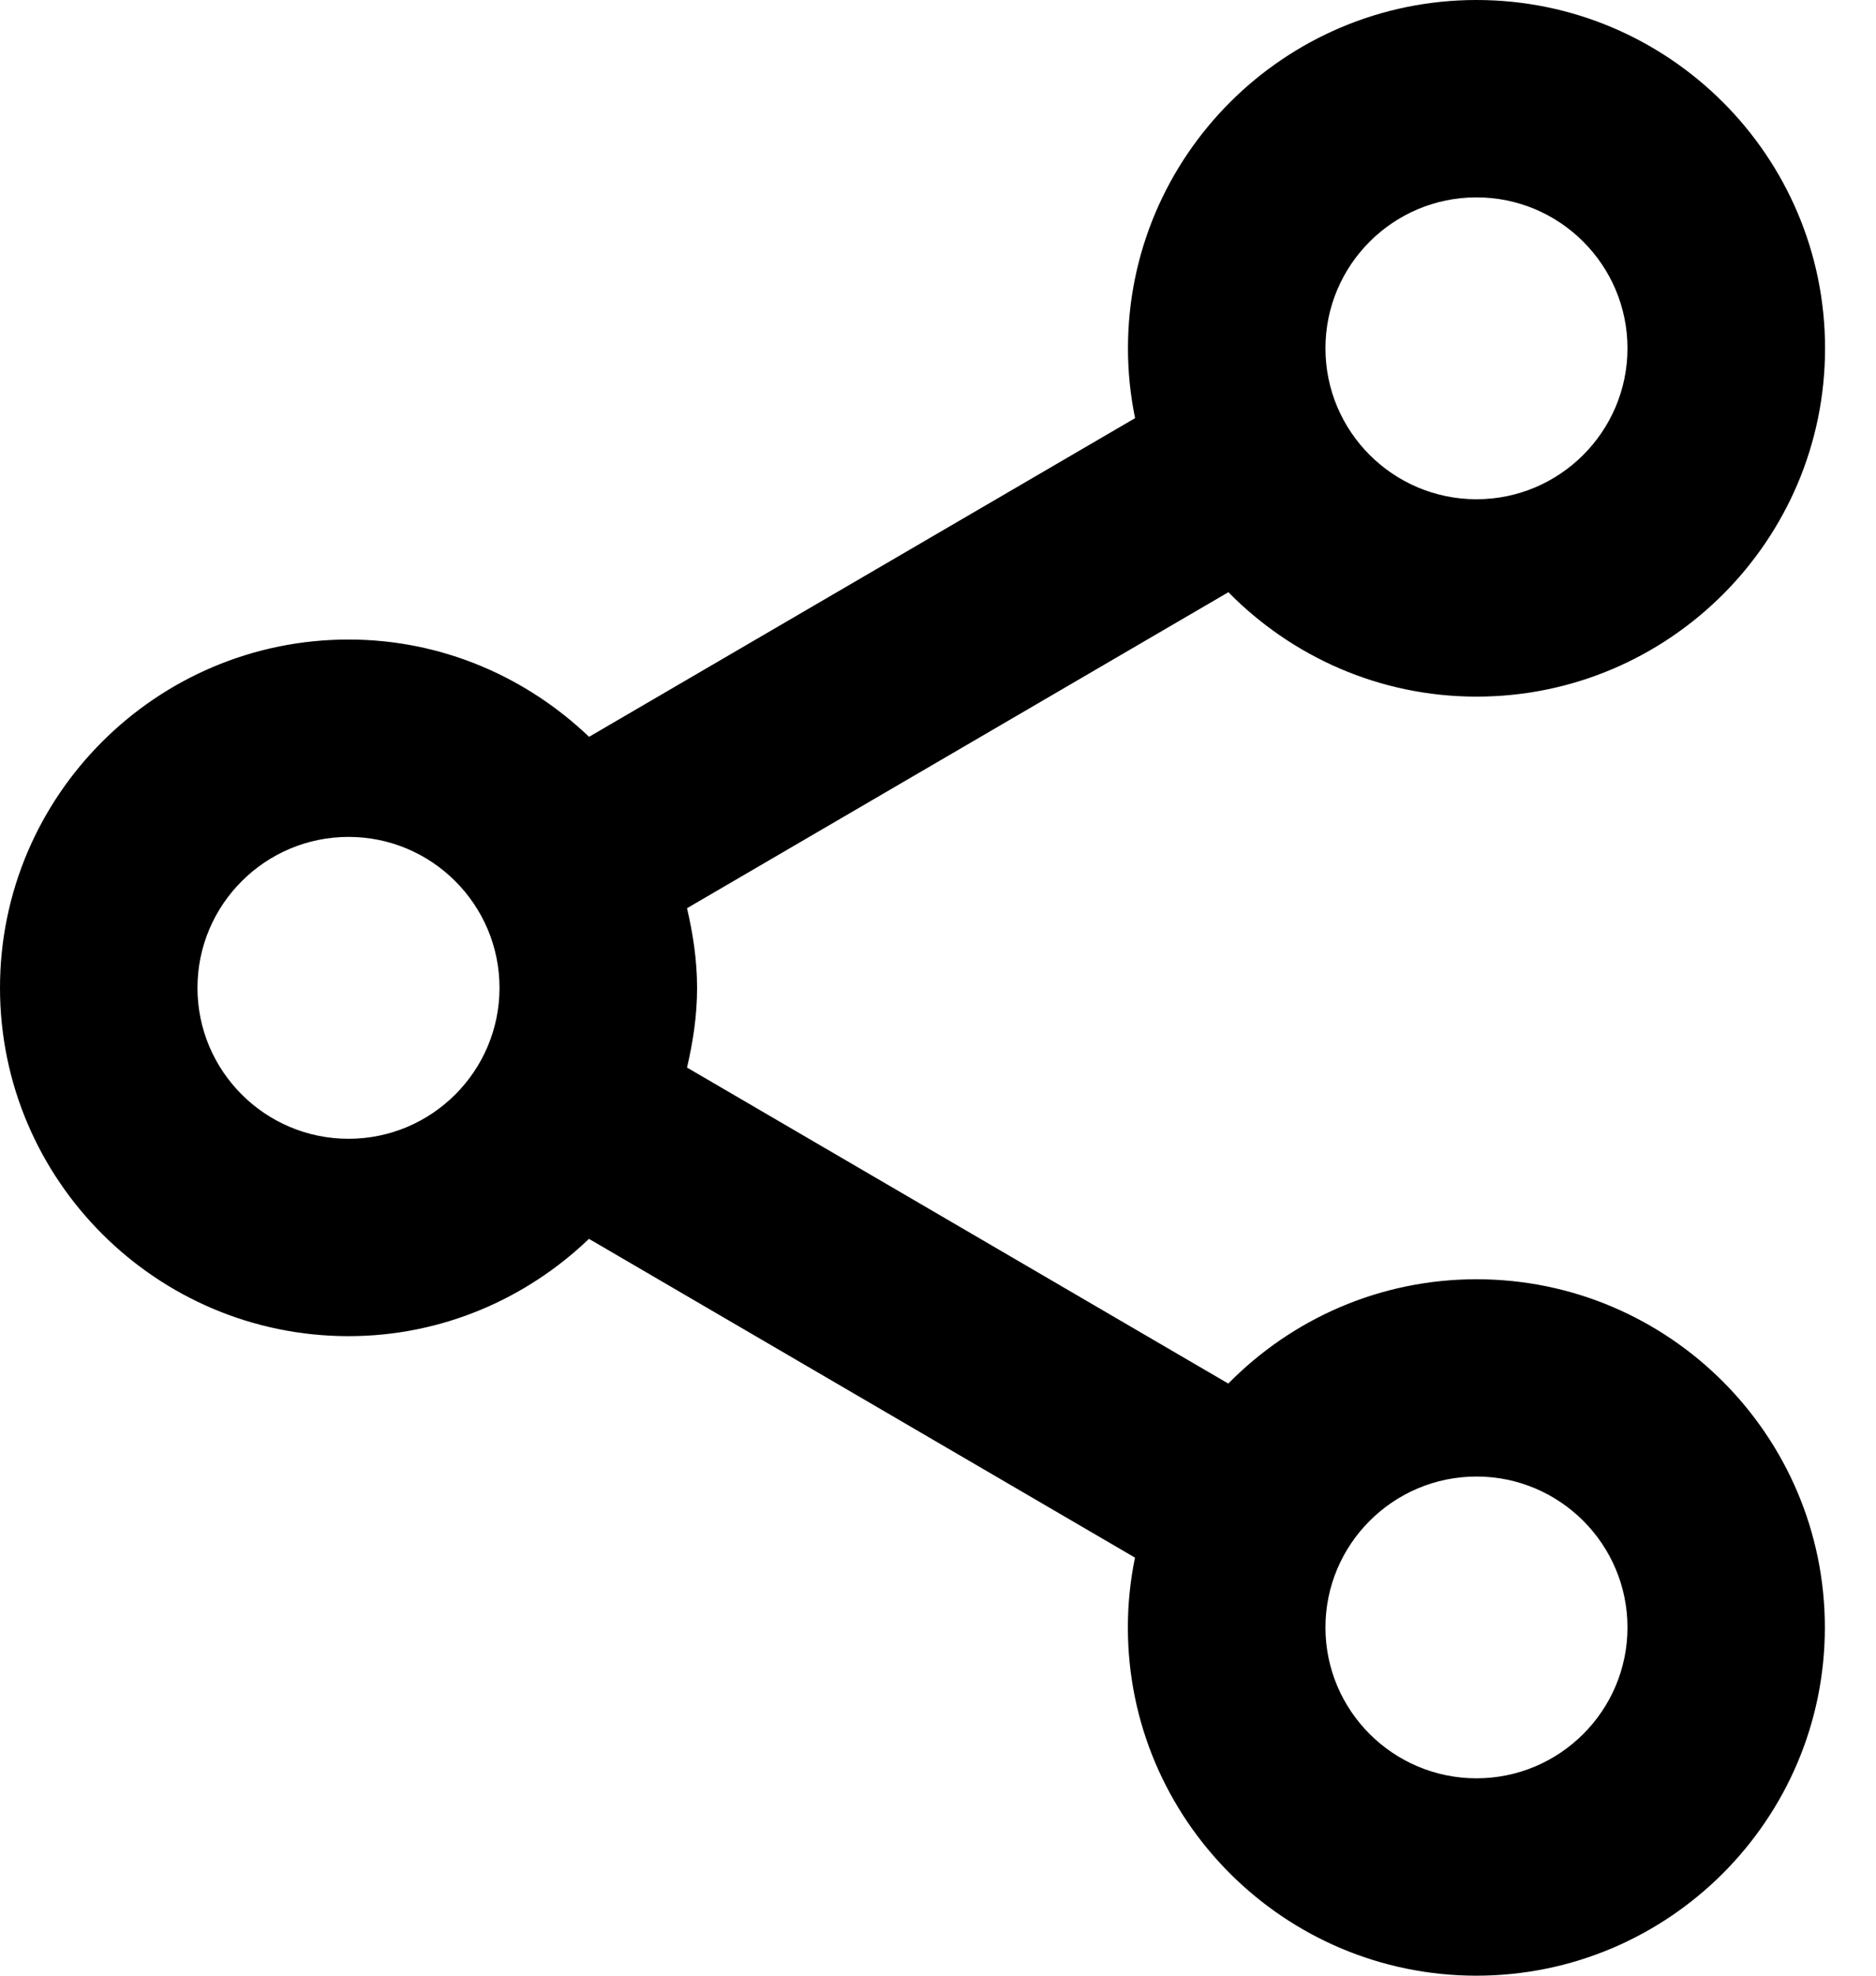 <svg width="19" height="20" viewBox="0 0 19 20" fill="none" xmlns="http://www.w3.org/2000/svg">
<path d="M14.954 12.95C13.97 12.95 13.081 13.355 12.44 14.006L6.958 10.807C7.019 10.547 7.06 10.28 7.06 10.001C7.06 9.722 7.019 9.455 6.958 9.194L12.441 5.995C13.082 6.646 13.971 7.052 14.955 7.052C16.901 7.052 18.484 5.47 18.484 3.526C18.484 1.581 16.9 0 14.954 0C13.008 0 11.424 1.581 11.424 3.526C11.424 3.768 11.449 4.004 11.496 4.233L5.966 7.459C5.331 6.853 4.476 6.474 3.53 6.474C1.584 6.474 0 8.056 0 10C0 11.944 1.584 13.526 3.53 13.526C4.475 13.526 5.331 13.148 5.965 12.541L11.495 15.768C11.448 15.997 11.423 16.233 11.423 16.475C11.423 18.419 13.007 20 14.953 20C16.899 20 18.482 18.419 18.482 16.475C18.482 14.532 16.9 12.95 14.954 12.95ZM14.954 1.998C15.797 1.998 16.483 2.683 16.483 3.526C16.483 4.369 15.796 5.054 14.954 5.054C14.11 5.054 13.424 4.369 13.424 3.526C13.424 2.683 14.11 1.998 14.954 1.998ZM3.53 11.528C2.686 11.528 2 10.843 2 10C2 9.157 2.687 8.472 3.53 8.472C4.373 8.472 5.059 9.157 5.059 10C5.059 10.843 4.373 11.528 3.53 11.528ZM14.954 18.002C14.11 18.002 13.424 17.317 13.424 16.475C13.424 15.632 14.111 14.947 14.954 14.947C15.797 14.947 16.483 15.632 16.483 16.475C16.483 17.317 15.797 18.002 14.954 18.002Z" fill="currentColor"/>
</svg>
